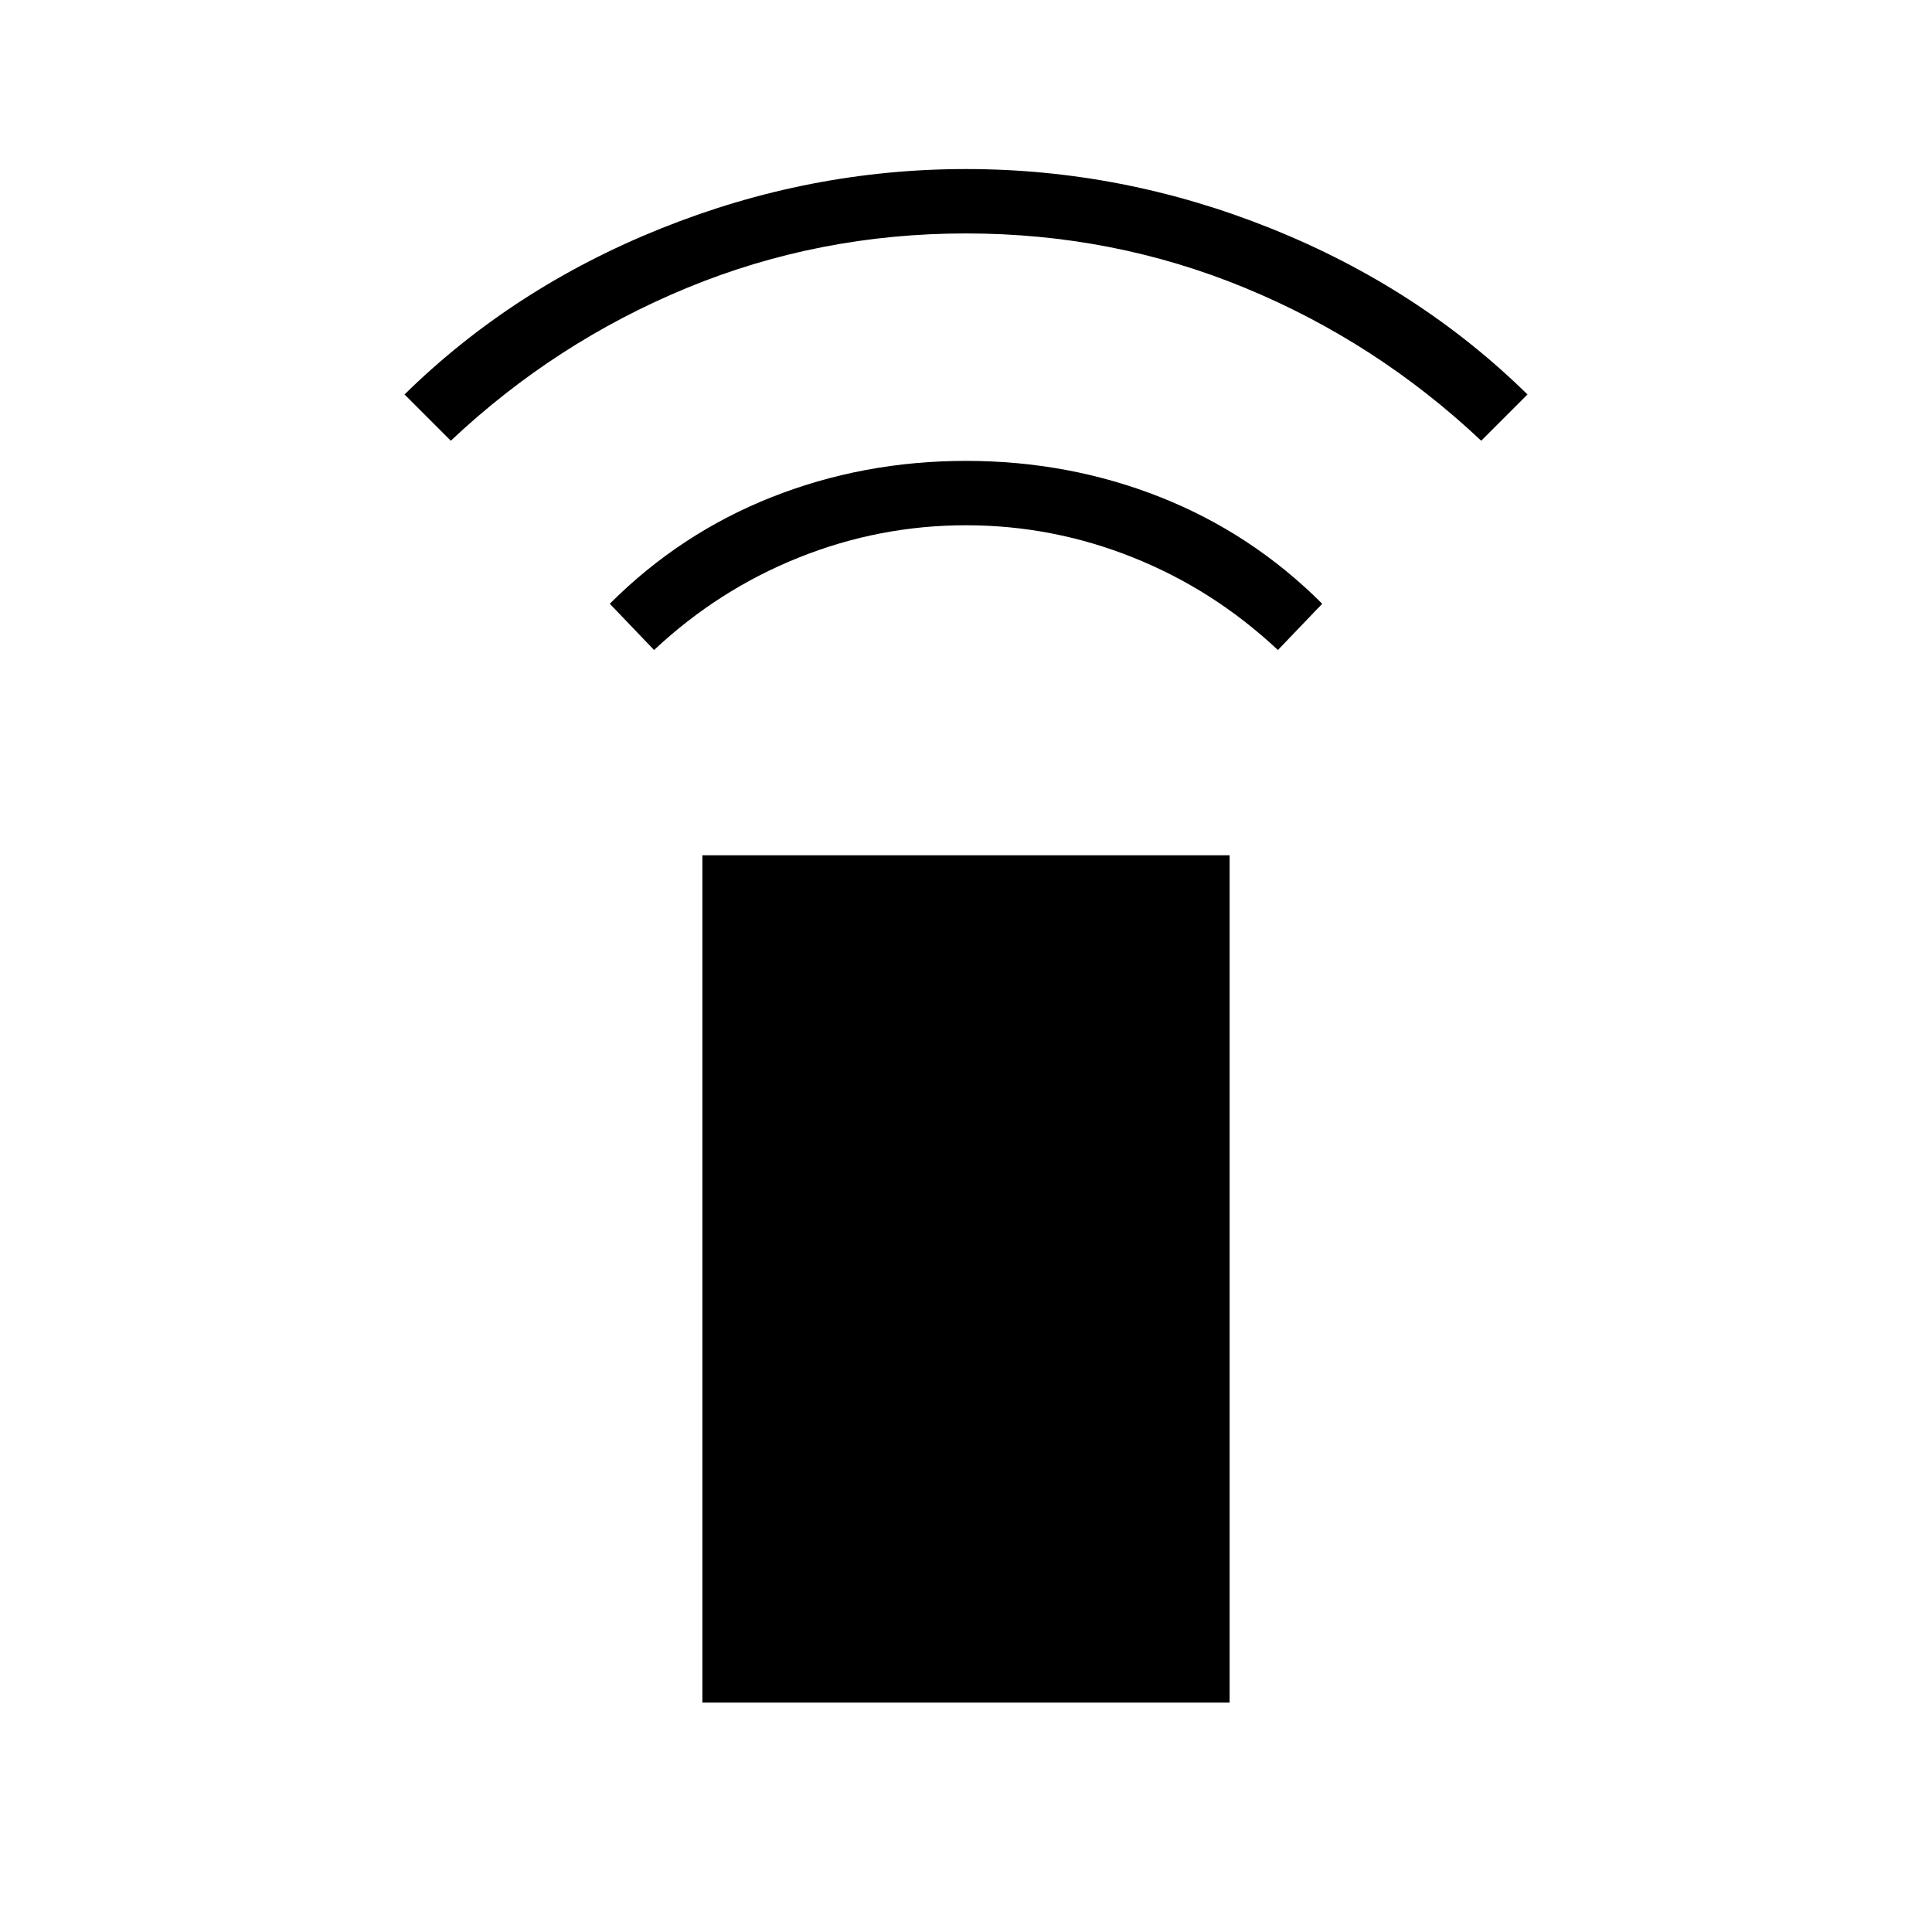 <svg xmlns="http://www.w3.org/2000/svg" height="40" width="40"><path d="M13.542 13.458 12.625 12.5Q14.083 11.042 15.979 10.292Q17.875 9.542 20 9.542Q22.125 9.542 24.021 10.292Q25.917 11.042 27.375 12.5L26.458 13.458Q25.125 12.208 23.458 11.542Q21.792 10.875 20 10.875Q18.208 10.875 16.542 11.542Q14.875 12.208 13.542 13.458ZM9.333 9.125 8.375 8.167Q10.625 5.958 13.688 4.729Q16.75 3.5 20 3.5Q23.25 3.5 26.312 4.729Q29.375 5.958 31.625 8.167L30.667 9.125Q28.5 7.083 25.771 5.958Q23.042 4.833 20 4.833Q16.958 4.833 14.229 5.958Q11.5 7.083 9.333 9.125ZM14.542 35.25V17.708H25.458V35.25Z"/></svg>